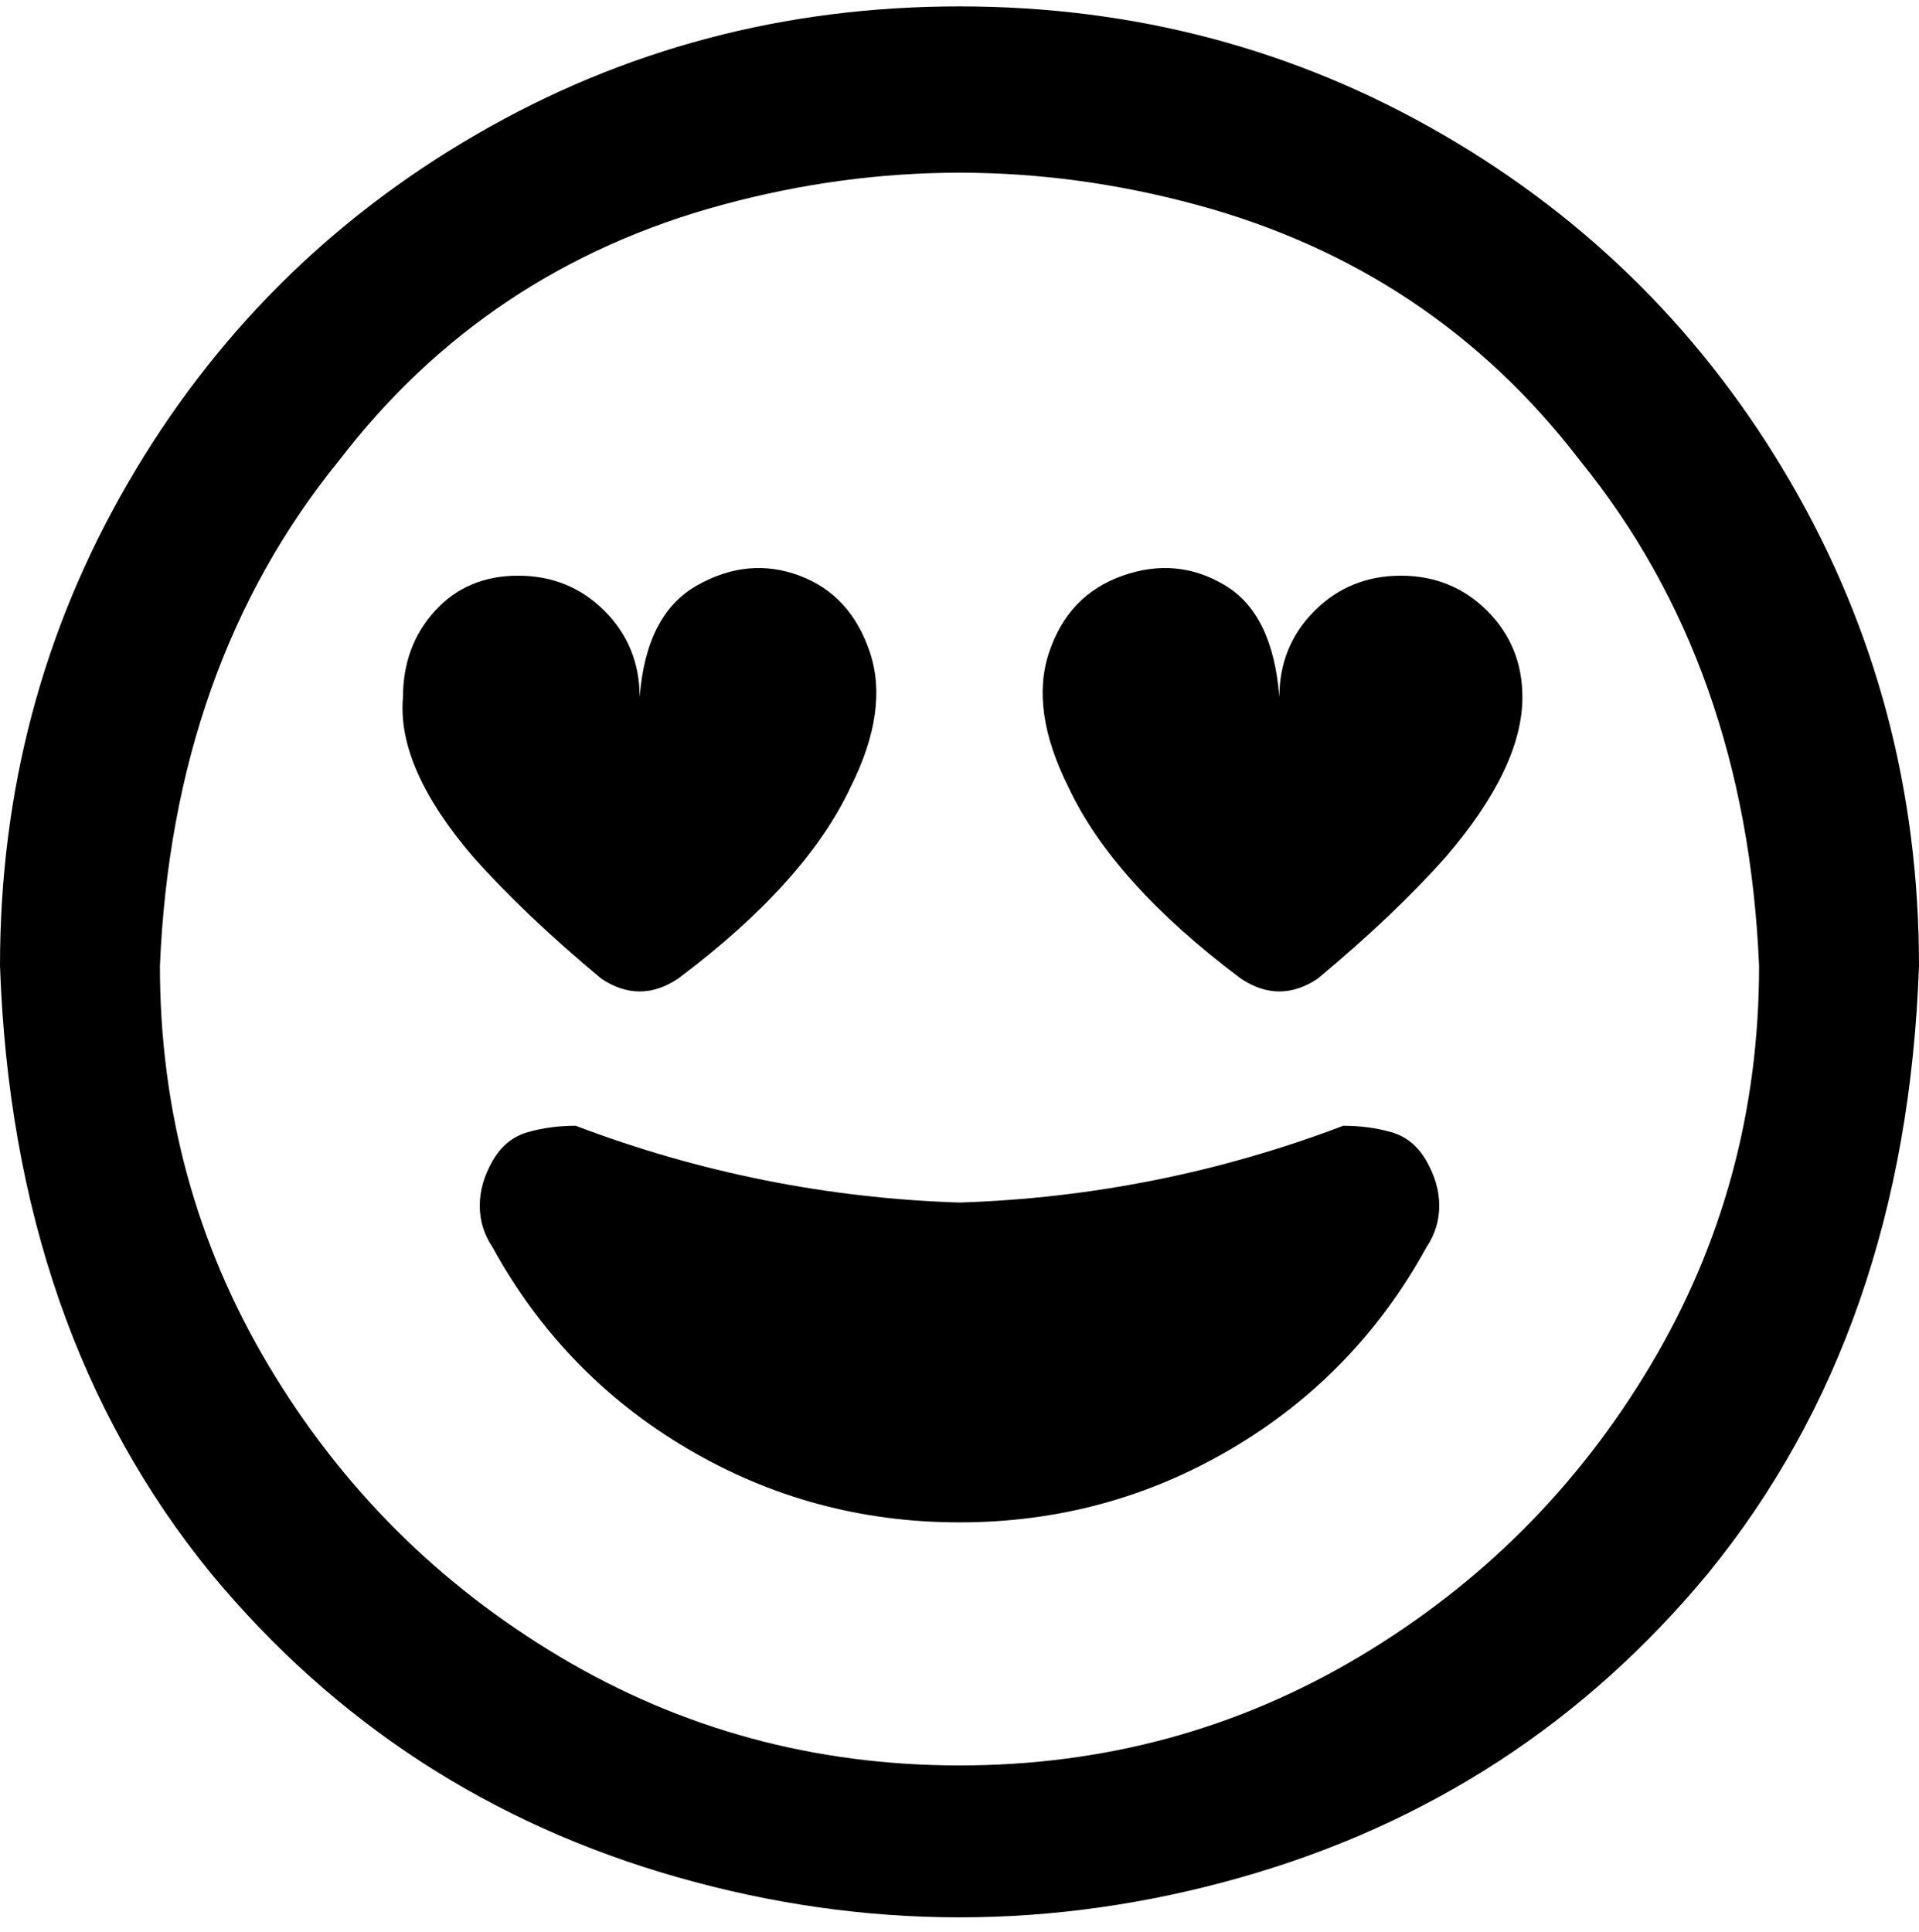 <svg viewBox="0 0 300 302.001" xmlns="http://www.w3.org/2000/svg"><path d="M150 1q-41 0-75.5 20T20 75.5Q0 110 0 151q2 57 33 95 29 35 73 47.5t88 0q44-12.5 73-47.5 31-38 33-95 0-41-20-75.5T225.5 21Q191 1 150 1zm0 275q-34 0-62.5-17T42 213.5Q25 185 25 151q2-47 28-79 23-30 60-40t74 0q37 10 60 40 26 32 28 79 0 34-17 62.5T212.5 259Q184 276 150 276zm73-81q-11 20-30.5 31.5T150 238q-23 0-42.5-11.5T77 195q-2-3-2-6.5t2-7q2-3.5 5.5-4.5t7.5-1q29 11 60 12 31-1 60-12 4 0 7.5 1t5.5 4.5q2 3.5 2 7t-2 6.5zm15-86q0 11-12 25-8 9-20 19-3 2-6 2t-6-2q-20-15-27-30-6-12-3-21t11.5-12q8.5-3 16 1.5T200 109q0-8 5.5-13.5T219 90q8 0 13.5 5.5T238 109zm-175 0q0-8 5-13.5T81 90q8 0 13.5 5.5T100 109q1-13 9-17.5t16-1.5q8 3 11 12t-3 21q-7 15-27 30-3 2-6 2t-6-2q-12-10-20-19-12-14-11-25z"/></svg>